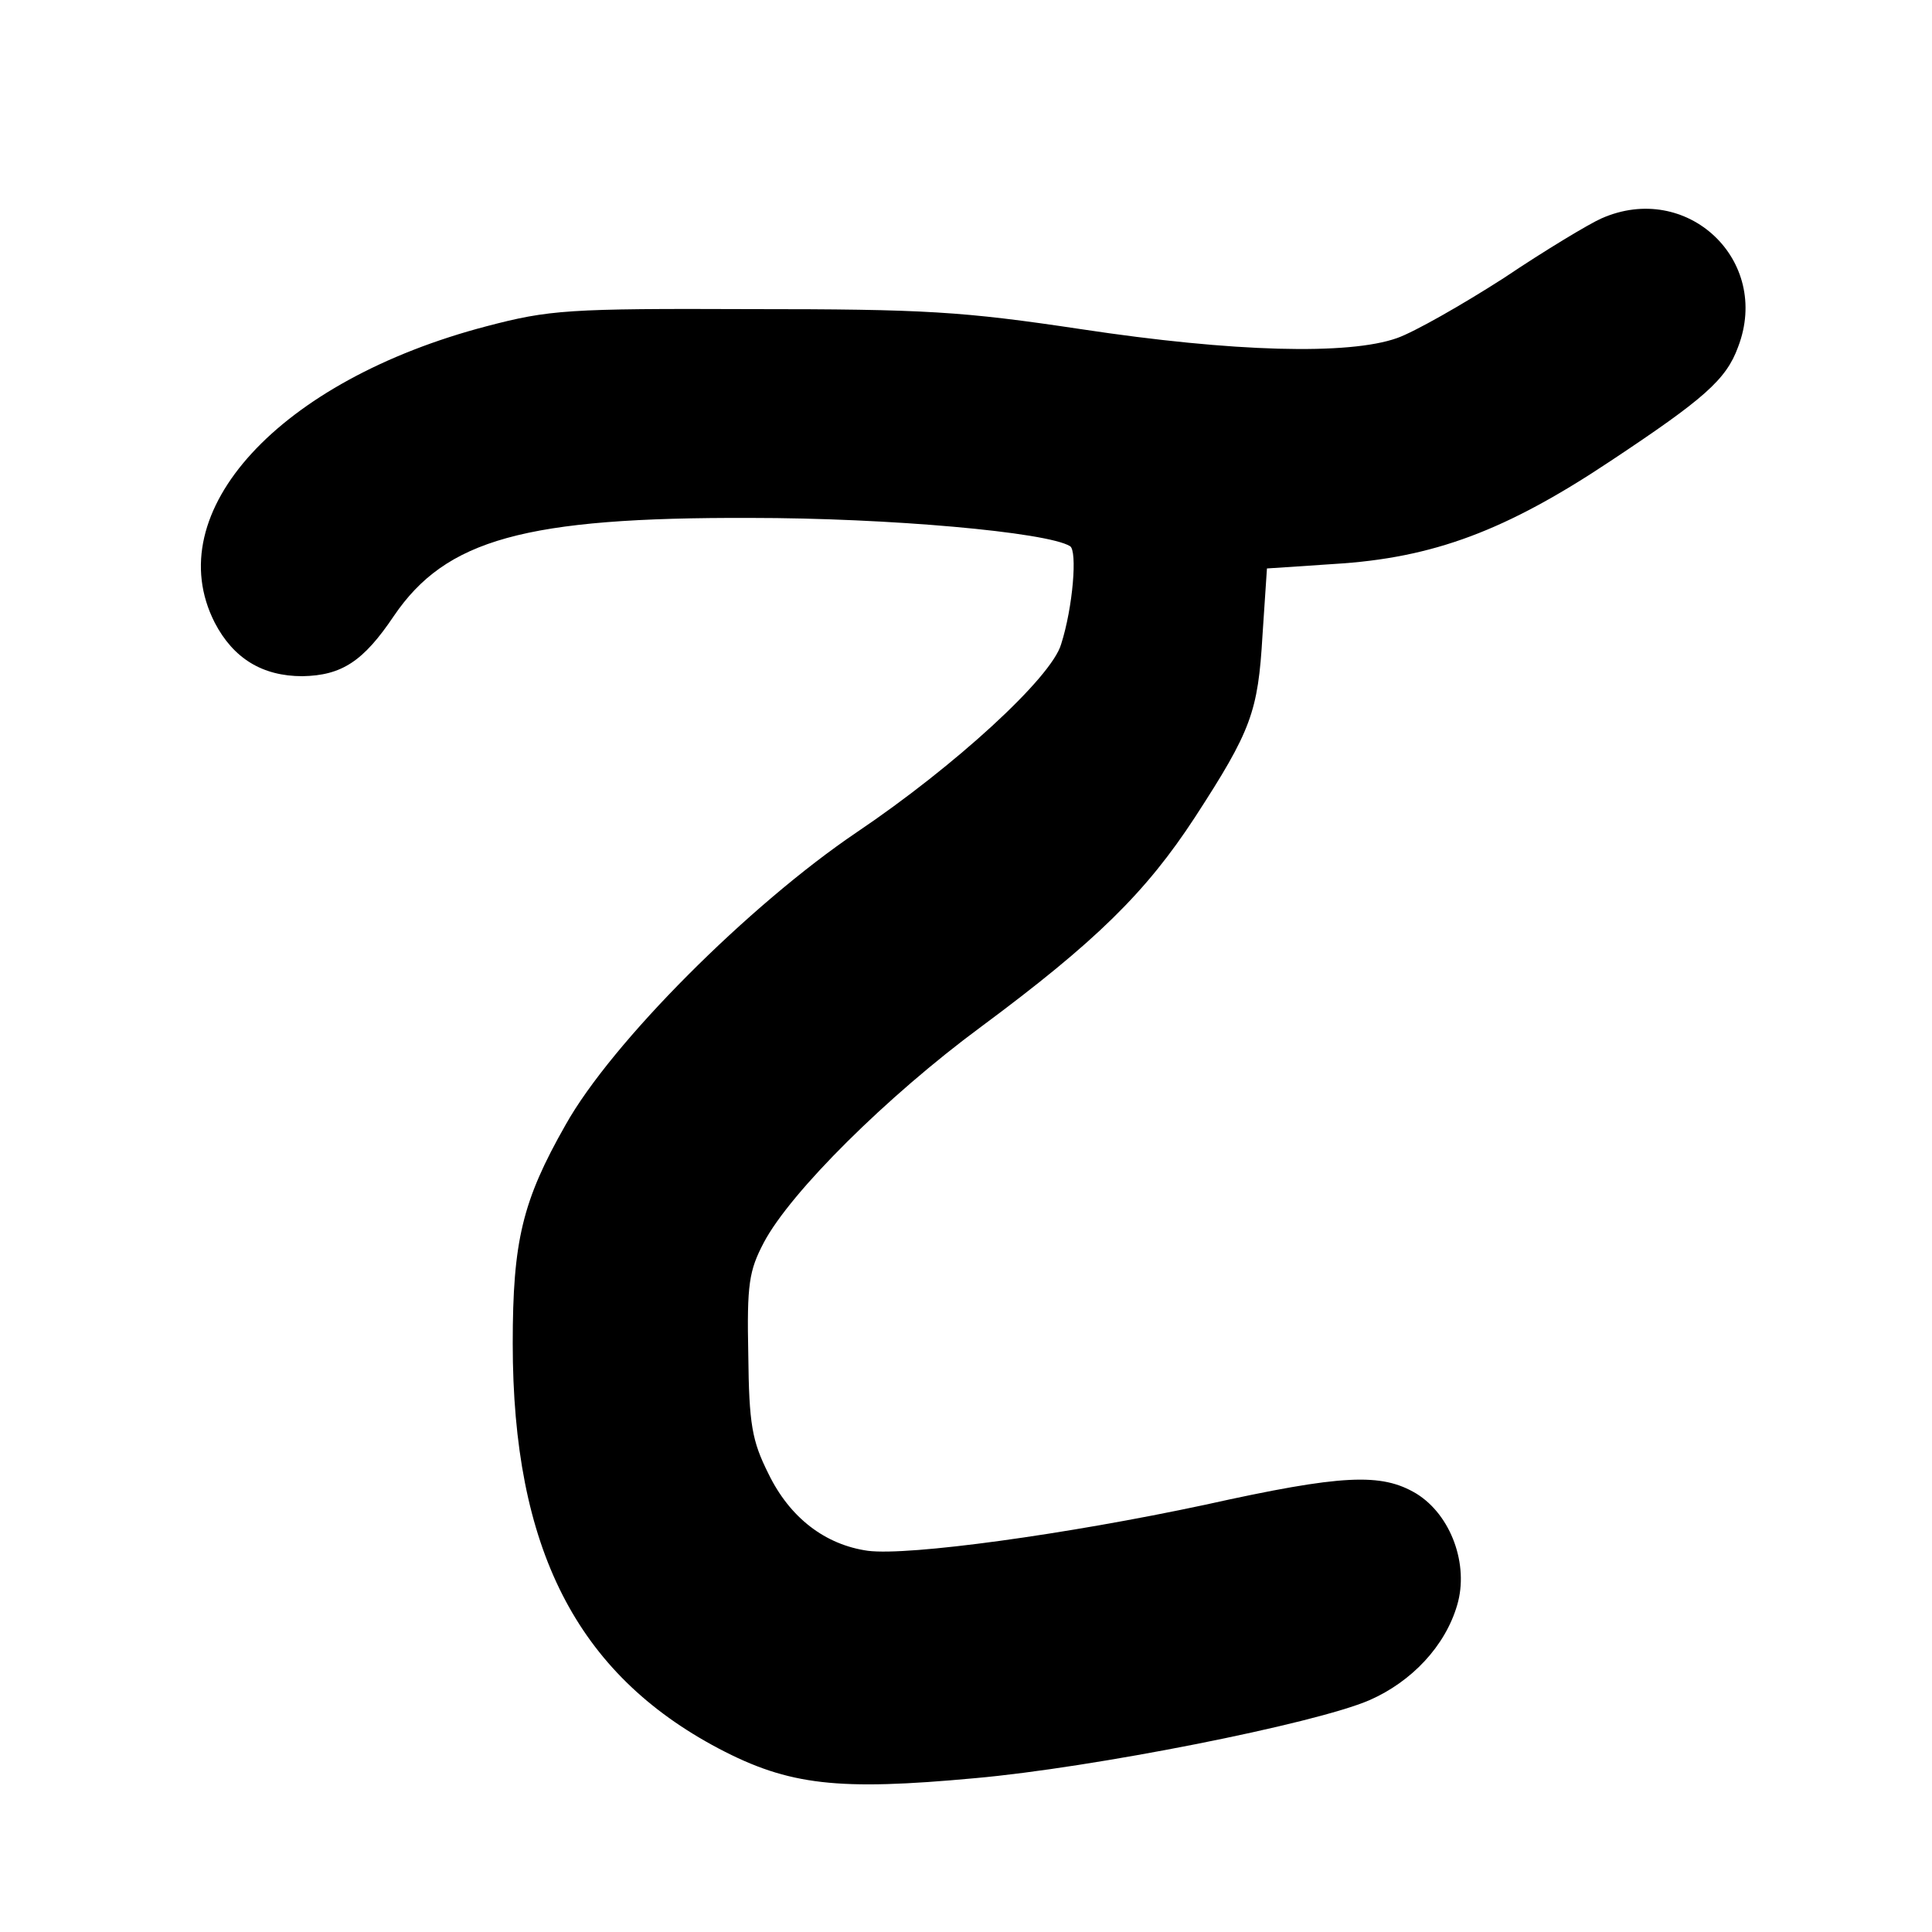 <?xml version="1.0" standalone="no"?>
<!DOCTYPE svg PUBLIC "-//W3C//DTD SVG 20010904//EN"
 "http://www.w3.org/TR/2001/REC-SVG-20010904/DTD/svg10.dtd">
<svg version="1.0" xmlns="http://www.w3.org/2000/svg"
 width="260pt" height="260pt" viewBox="0 0 260 260"
 preserveAspectRatio="xMidYMid meet">
<g transform="translate(0,260) scale(0.1,-0.1)"
fill="#000000" stroke="none">
<path d="M2155 2306 c-16 -7 -76 -43 -131 -80 -56 -36 -121 -73 -144 -81 -65
-23 -220 -19 -425 12 -160 24 -210 27 -445 27 -246 1 -271 -1 -355 -23 -279
-73 -442 -250 -366 -399 25 -48 64 -72 118 -72 53 1 82 20 123 81 70 103 176
133 480 132 186 0 399 -19 430 -38 10 -6 4 -82 -12 -132 -13 -45 -143 -164
-275 -253 -145 -98 -330 -283 -392 -394 -58 -102 -71 -156 -71 -294 0 -276 86
-444 277 -545 95 -50 161 -57 345 -40 158 14 457 73 531 105 57 25 102 73 118
128 16 54 -8 121 -55 150 -47 28 -99 26 -284 -15 -187 -40 -399 -69 -454 -62
-57 8 -105 44 -134 104 -22 44 -26 66 -27 160 -2 95 1 113 21 151 36 68 166
197 292 290 155 115 222 181 288 282 76 117 85 142 91 245 l6 90 90 6 c134 8
232 45 373 139 125 83 155 109 171 153 45 117 -69 224 -184 173z"/>
</g>
</svg>

